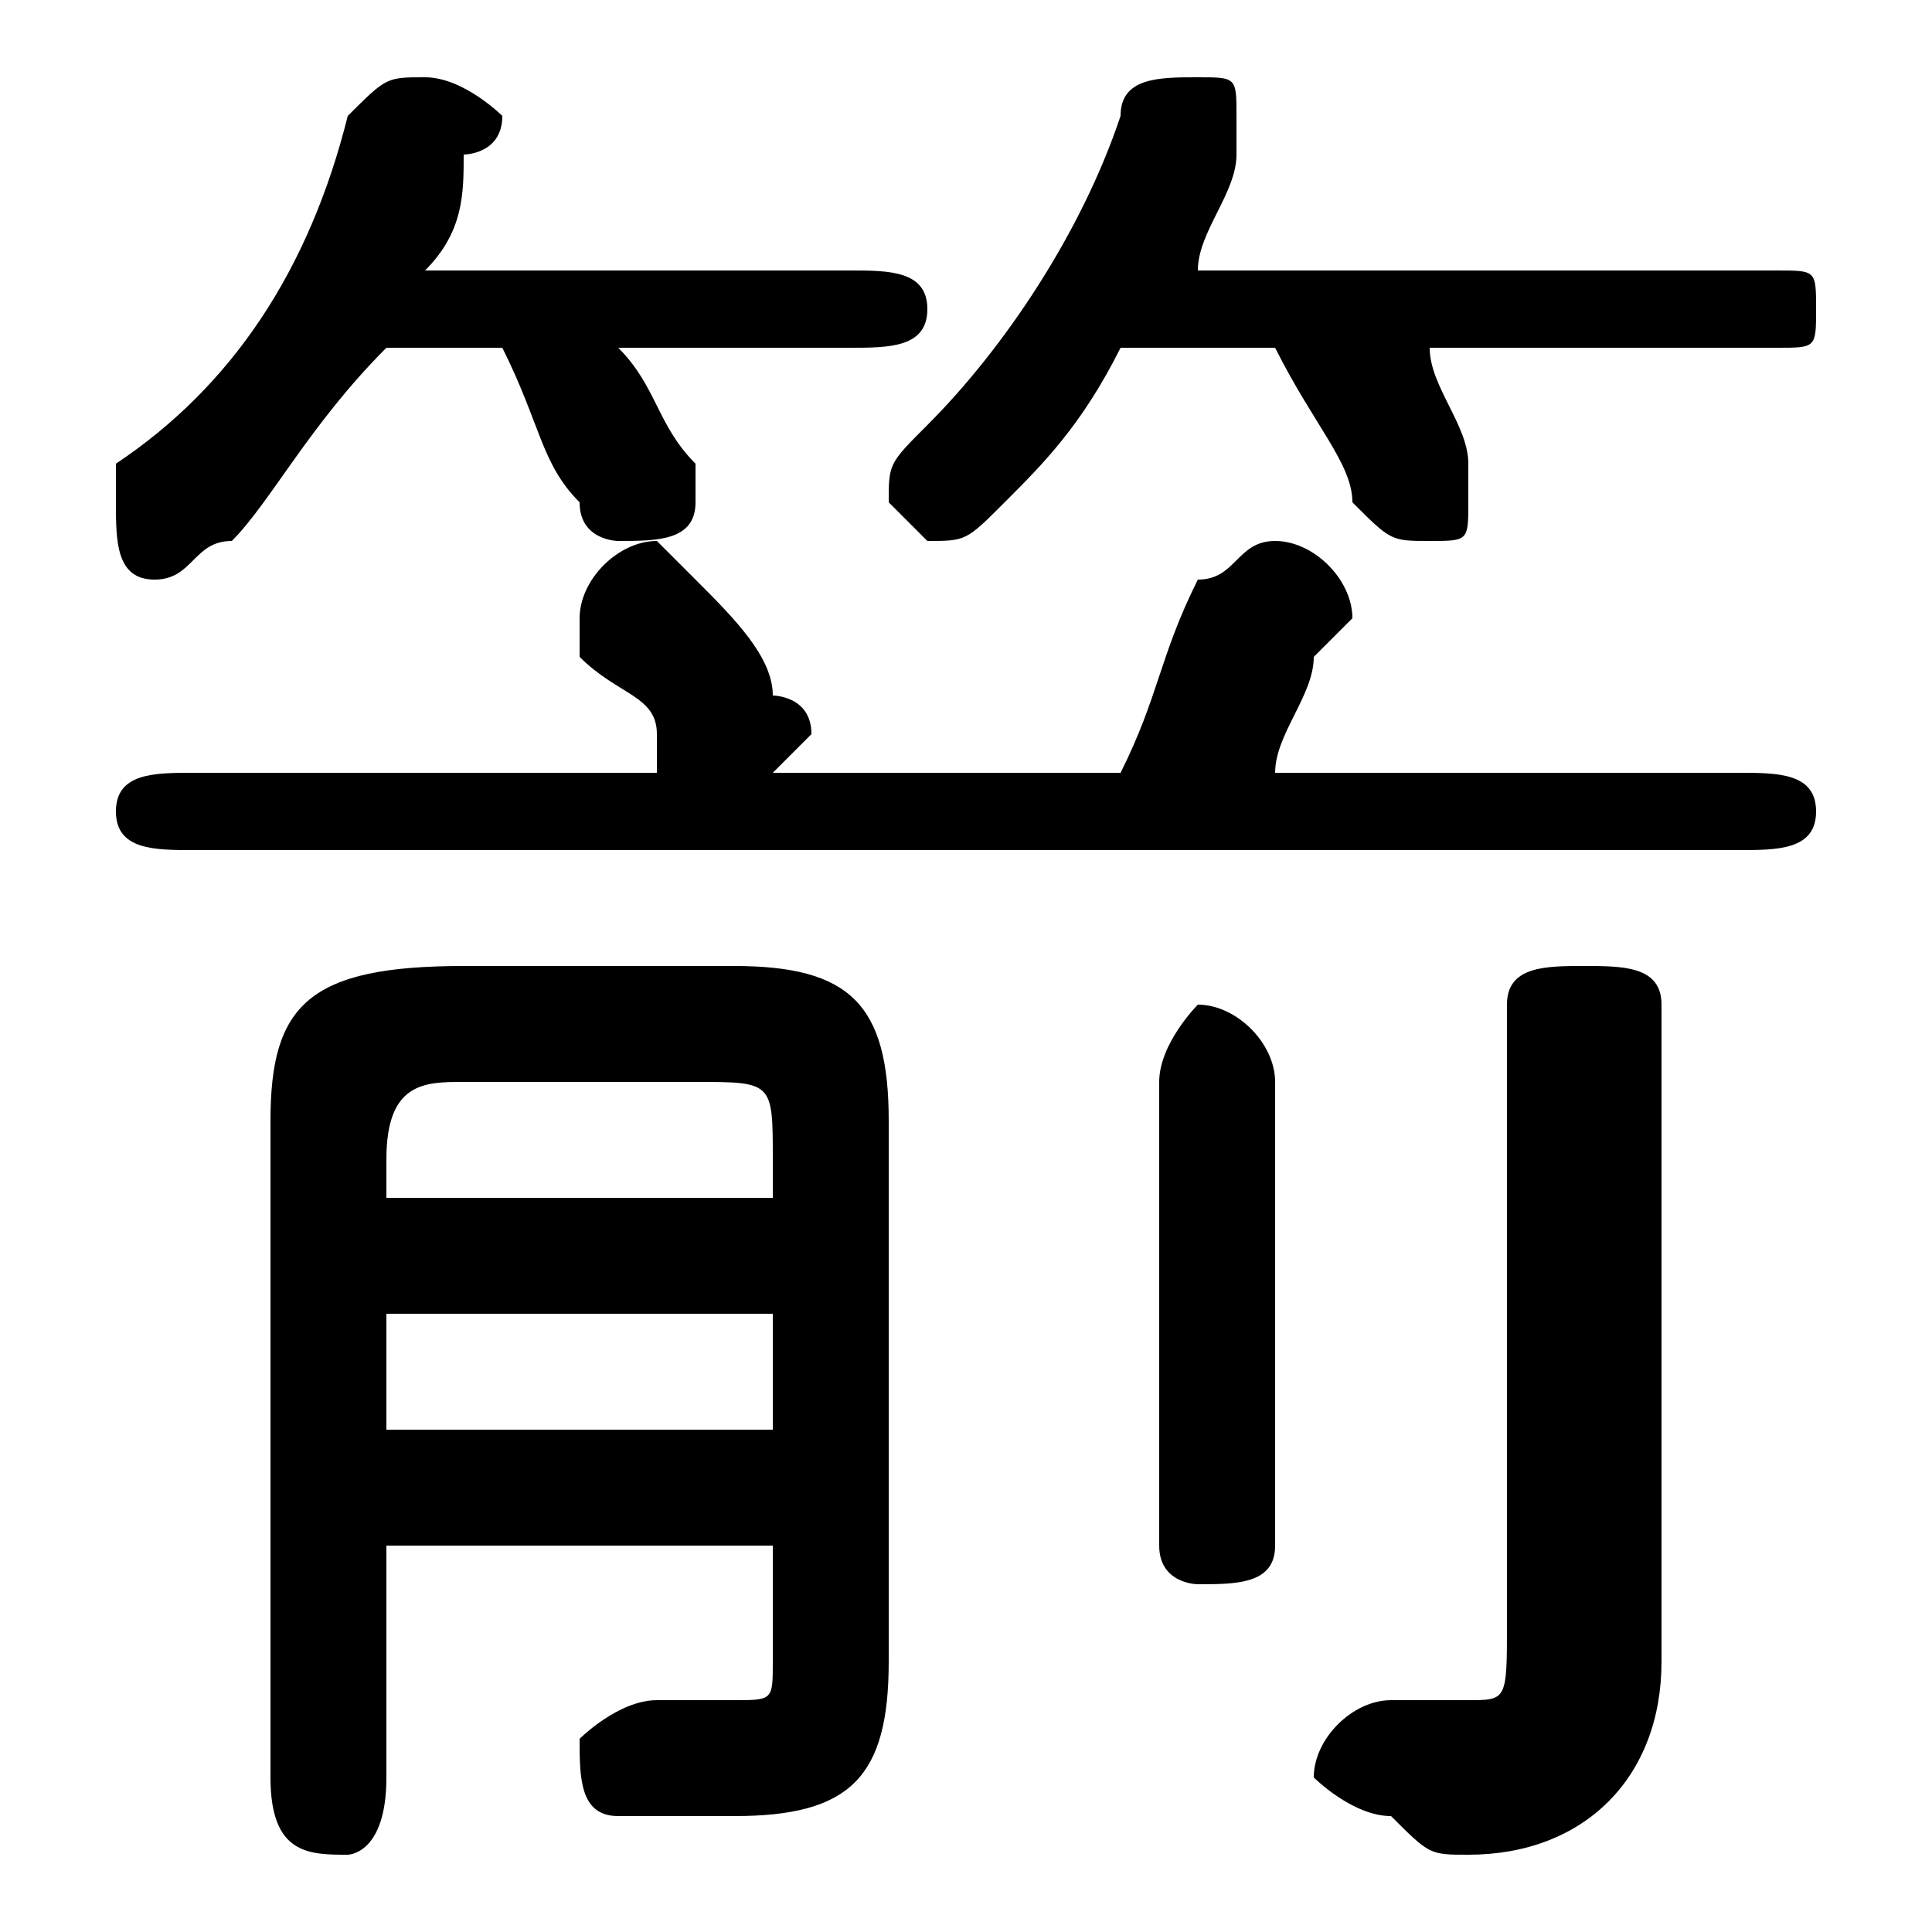 <svg xmlns="http://www.w3.org/2000/svg" viewBox="0 -44.0 50.0 50.0">
    <rect x="0" y="-44.0" width="50.0" height="50.0" fill="#808080" stroke="none"/>
    <g transform="scale(1, -1)">
        <!-- ボディの枠 -->
        <rect x="0" y="-6.0" width="50.0" height="50.0"
            stroke="white" fill="white"/>
        <!-- グリフ座標系の原点 -->
        <circle cx="0" cy="0" r="5" fill="white"/>
        <!-- グリフのアウトライン -->
        <g style="fill:black;stroke:#000000;stroke-width:0;stroke-linecap:round;stroke-linejoin:round;">
        <path d="M 13.0 35.0 C 14.0 33.0 14.0 32.0 15.0 31.0 C 15.0 30.0 16.0 30.0 16.0 30.0 C 17.0 30.0 18.0 30.0 18.0 31.0 C 18.0 32.0 18.0 32.0 18.0 32.0 C 17.0 33.0 17.0 34.0 16.0 35.0 L 22.0 35.0 C 23.0 35.0 24.0 35.0 24.0 36.0 C 24.0 37.0 23.0 37.0 22.0 37.0 L 11.0 37.0 C 12.0 38.0 12.0 39.0 12.0 40.0 C 12.0 40.0 13.0 40.0 13.0 41.0 C 13.0 41.0 12.0 42.0 11.0 42.0 C 10.0 42.0 10.0 42.0 9.0 41.0 C 8.0 37.0 6.0 34.0 3.0 32.0 C 3.0 32.0 3.0 31.0 3.0 31.0 C 3.0 30.0 3.0 29.0 4.0 29.0 C 5.0 29.0 5.0 30.0 6.0 30.0 C 7.0 31.0 8.0 33.0 10.0 35.0 Z M 33.0 24.0 C 33.0 25.0 34.0 26.0 34.0 27.0 C 35.0 28.0 35.0 28.0 35.0 28.0 C 35.0 29.0 34.0 30.0 33.0 30.0 C 32.0 30.0 32.0 29.0 31.0 29.0 C 30.0 27.0 30.0 26.0 29.0 24.0 L 20.0 24.0 C 21.0 25.0 21.0 25.0 21.0 25.0 C 21.0 26.0 20.0 26.0 20.0 26.0 C 20.0 27.0 19.0 28.0 18.0 29.0 C 18.0 29.0 17.0 30.0 17.0 30.0 C 16.0 30.0 15.0 29.0 15.0 28.0 C 15.0 28.0 15.0 27.0 15.0 27.0 C 16.0 26.0 17.0 26.0 17.0 25.0 L 17.0 24.0 L 5.0 24.0 C 4.0 24.0 3.0 24.0 3.0 23.0 C 3.0 22.0 4.0 22.0 5.0 22.0 L 45.0 22.0 C 46.0 22.0 47.0 22.0 47.0 23.0 C 47.0 24.0 46.0 24.0 45.0 24.0 Z M 33.0 35.0 C 34.0 33.0 35.0 32.0 35.0 31.0 C 36.0 30.0 36.0 30.0 37.0 30.0 C 38.0 30.0 38.0 30.0 38.0 31.0 C 38.0 32.0 38.0 32.0 38.0 32.0 C 38.0 33.0 37.0 34.0 37.0 35.0 L 46.0 35.0 C 47.0 35.0 47.0 35.0 47.0 36.0 C 47.0 37.0 47.0 37.0 46.0 37.0 L 31.0 37.0 C 31.0 38.0 32.0 39.0 32.0 40.0 C 32.0 40.0 32.0 40.0 32.0 41.0 C 32.0 42.0 32.0 42.0 31.0 42.0 C 30.0 42.0 29.0 42.0 29.0 41.0 C 28.0 38.0 26.0 35.0 24.0 33.0 C 23.0 32.0 23.0 32.0 23.0 31.0 C 23.0 31.0 24.0 30.0 24.0 30.0 C 25.0 30.0 25.0 30.0 26.0 31.0 C 27.0 32.0 28.0 33.0 29.0 35.0 Z M 20.0 4.0 L 20.0 1.0 C 20.0 0.0 20.0 -0.0 19.0 -0.0 C 18.0 -0.0 18.0 -0.0 17.0 0.0 C 16.0 0.0 15.0 -1.0 15.0 -1.0 C 15.0 -2.0 15.0 -3.0 16.0 -3.0 C 17.0 -3.0 18.0 -3.0 19.0 -3.0 C 22.0 -3.0 23.0 -2.0 23.0 1.0 L 23.0 15.0 C 23.0 18.0 22.0 19.0 19.0 19.0 L 12.0 19.0 C 8.0 19.0 7.0 18.0 7.0 15.0 L 7.0 -2.0 C 7.0 -4.0 8.0 -4.0 9.0 -4.0 C 9.0 -4.0 10.0 -4.0 10.0 -2.0 L 10.0 4.0 Z M 20.0 13.0 L 10.0 13.0 L 10.0 14.0 C 10.0 16.0 11.0 16.0 12.0 16.0 L 18.0 16.0 C 20.0 16.0 20.0 16.0 20.0 14.0 Z M 20.0 10.0 L 20.0 7.0 L 10.0 7.0 L 10.0 10.0 Z M 43.0 18.0 C 43.0 19.0 42.0 19.0 41.0 19.0 C 40.0 19.0 39.0 19.0 39.0 18.0 L 39.0 2.0 C 39.0 0.0 39.0 -0.0 38.0 -0.0 C 37.0 -0.0 37.0 -0.0 36.0 0.0 C 35.0 0.0 34.0 -1.0 34.0 -2.0 C 34.0 -2.0 35.0 -3.0 36.0 -3.0 C 37.0 -4.0 37.0 -4.0 38.0 -4.0 C 41.0 -4.0 43.0 -2.0 43.0 1.0 Z M 30.0 4.0 C 30.0 3.0 31.0 3.0 31.0 3.0 C 32.0 3.0 33.0 3.0 33.0 4.0 L 33.0 16.0 C 33.0 17.0 32.0 18.0 31.0 18.0 C 31.0 18.0 30.0 17.0 30.0 16.0 Z"/>
    </g>
    </g>
</svg>

